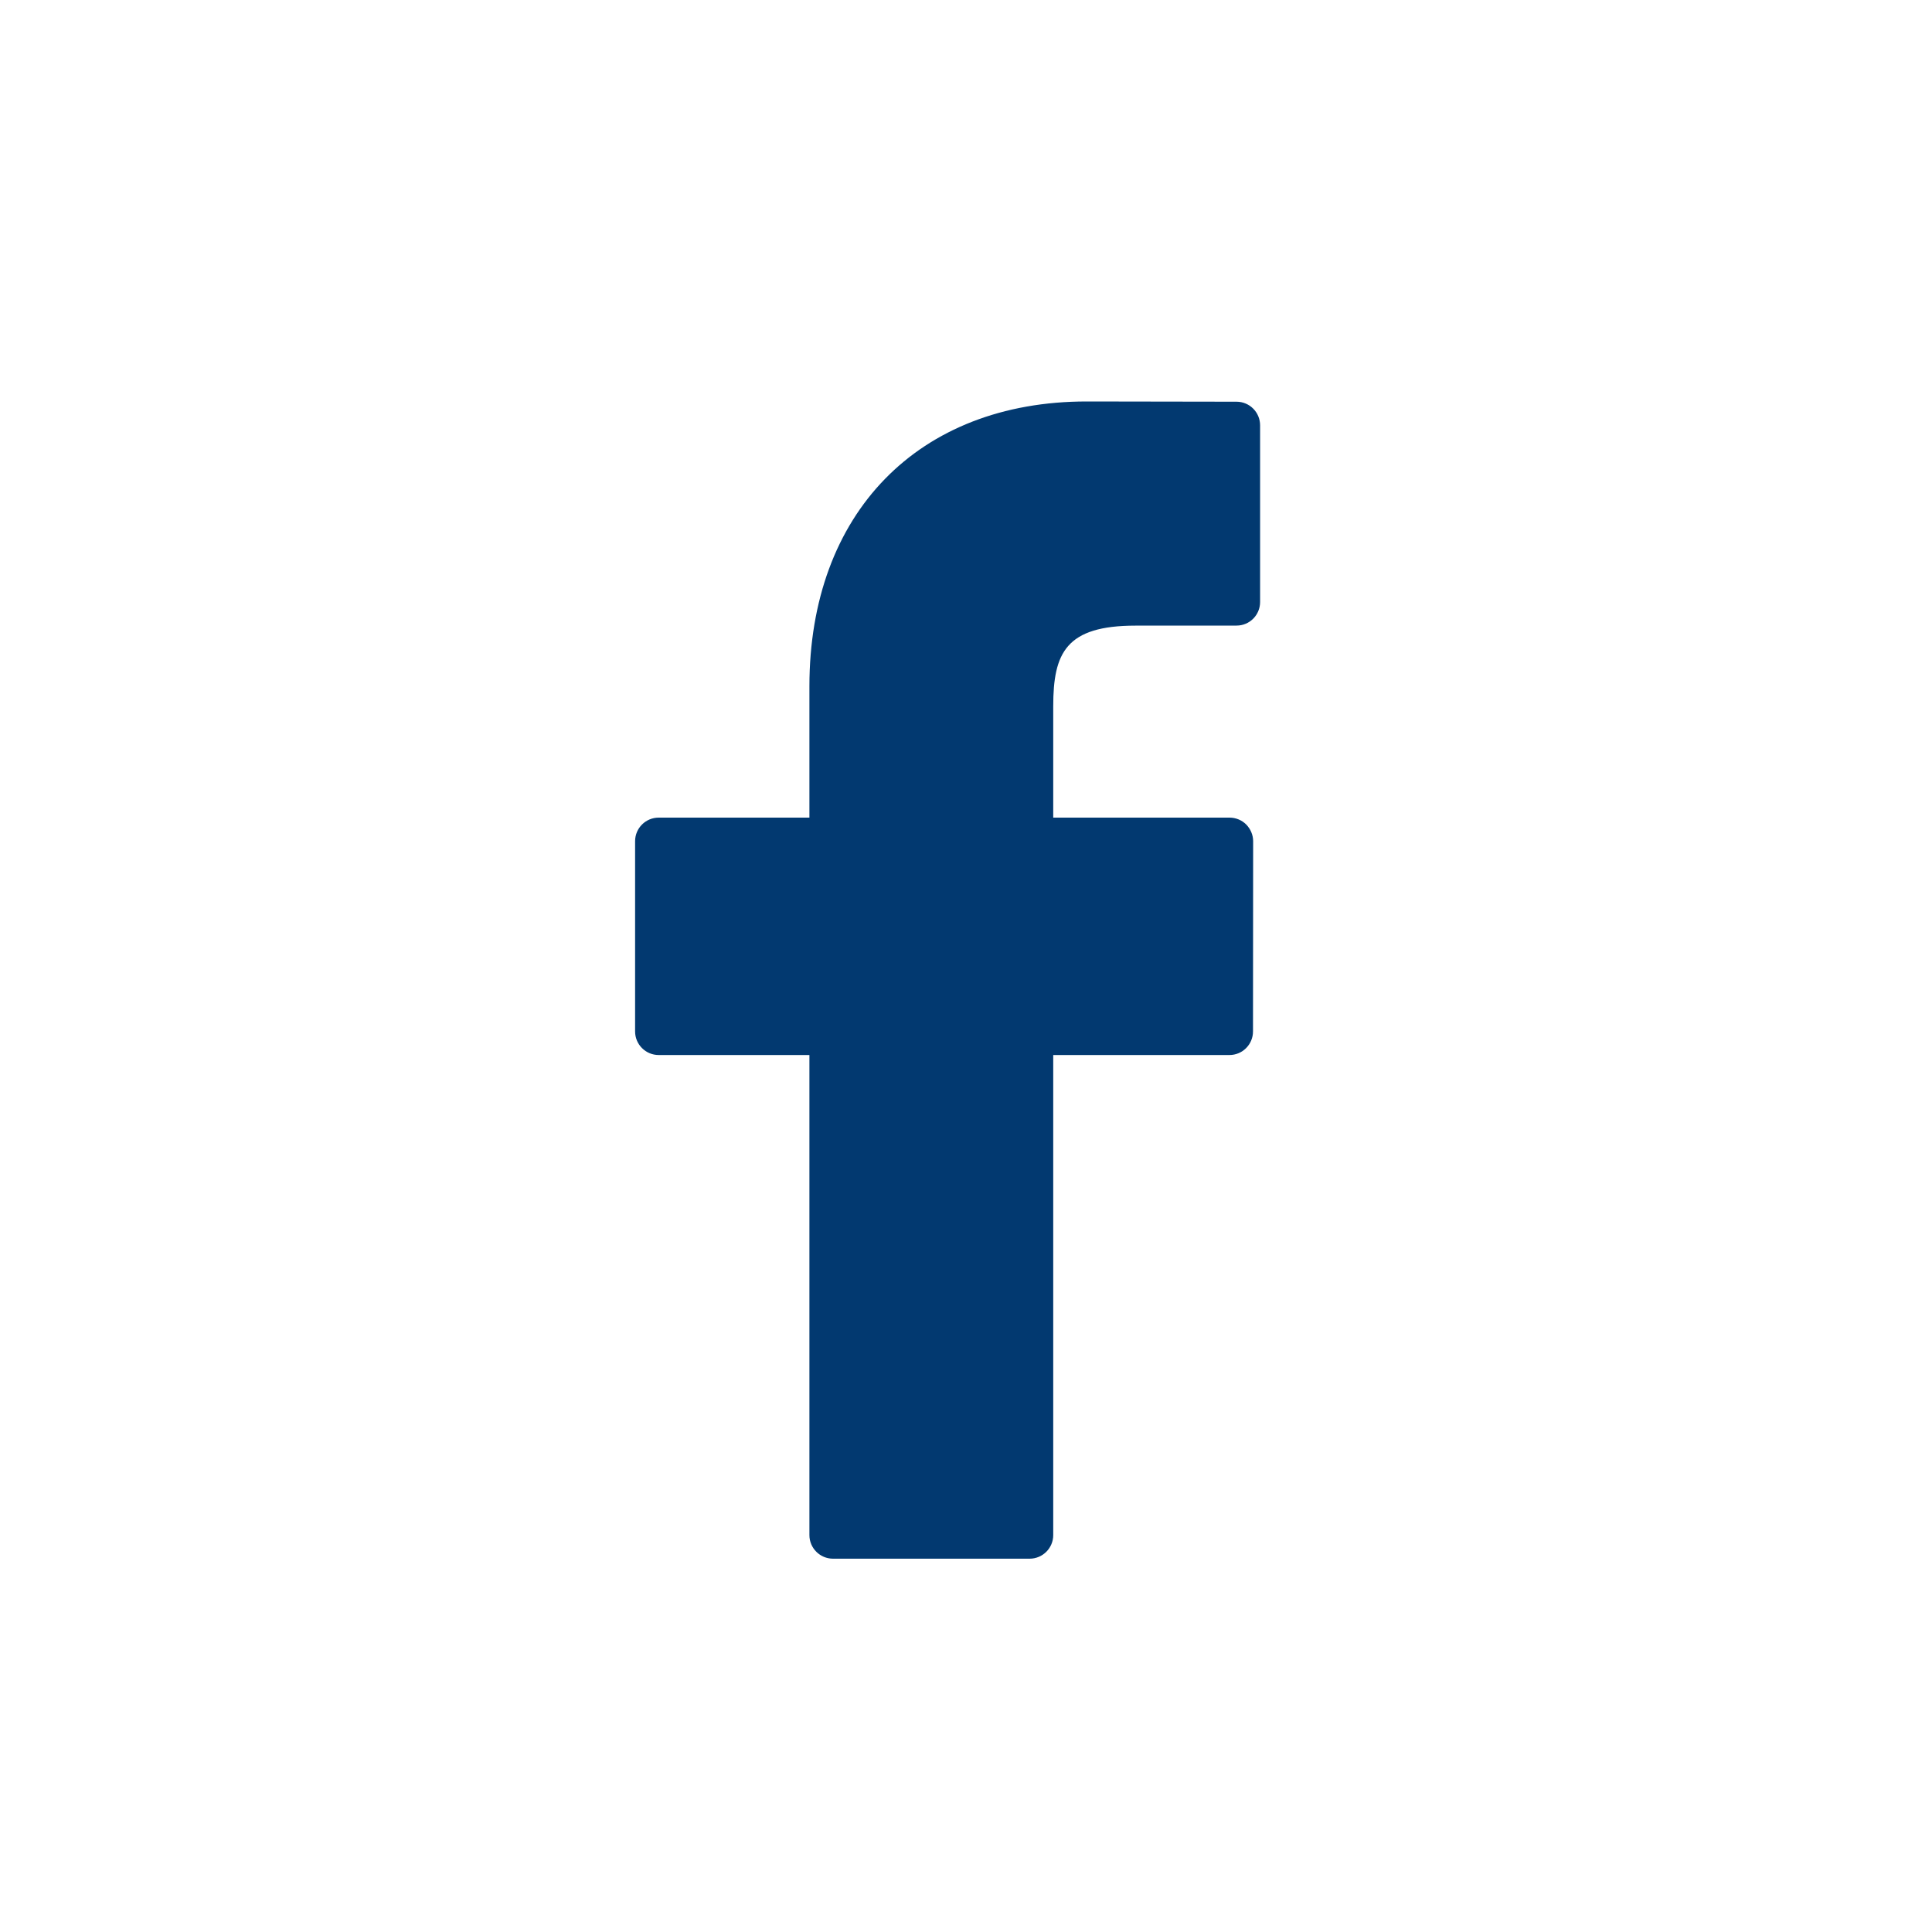 <?xml version="1.0" encoding="UTF-8"?>
<svg width="40px" height="40px" viewBox="0 0 40 40" version="1.1" xmlns="http://www.w3.org/2000/svg" xmlns:xlink="http://www.w3.org/1999/xlink">
    <!-- Generator: sketchtool 59.1 (101010) - https://sketch.com -->
    <title>DA8D8FC4-033D-4A25-A4F6-75873ECC29B3</title>
    <desc>Created with sketchtool.</desc>
    <g id="Page-1" stroke="none" stroke-width="1" fill="none" fill-rule="evenodd">
        <g id="assets" transform="translate(-30, -405)">
            <g id="Group-27" transform="translate(30, 406)">
                <rect id="Rectangle-58" x="0" y="0" width="38.961" height="39"></rect>
                <path d="M25.603,7.317 L22.499,7.312 C19.012,7.312 16.758,9.627 16.758,13.209 L16.758,15.928 L13.637,15.928 C13.368,15.928 13.149,16.146 13.149,16.416 L13.149,20.355 C13.149,20.624 13.368,20.843 13.637,20.843 L16.758,20.843 L16.758,30.783 C16.758,31.052 16.977,31.271 17.247,31.271 L21.317,31.271 C21.587,31.271 21.806,31.052 21.806,30.783 L21.806,20.843 L25.455,20.843 C25.724,20.843 25.942,20.624 25.942,20.355 L25.945,16.416 C25.945,16.287 25.892,16.163 25.801,16.07 C25.71,15.979 25.586,15.928 25.456,15.928 L21.806,15.928 L21.806,13.623 C21.806,12.515 22.07,11.953 23.511,11.953 L25.602,11.952 C25.872,11.952 26.089,11.733 26.089,11.464 L26.089,7.807 C26.089,7.536 25.872,7.318 25.603,7.317 Z" id="Fill-1" fill="#023970"></path>
            </g>
        </g>
    </g>
</svg>